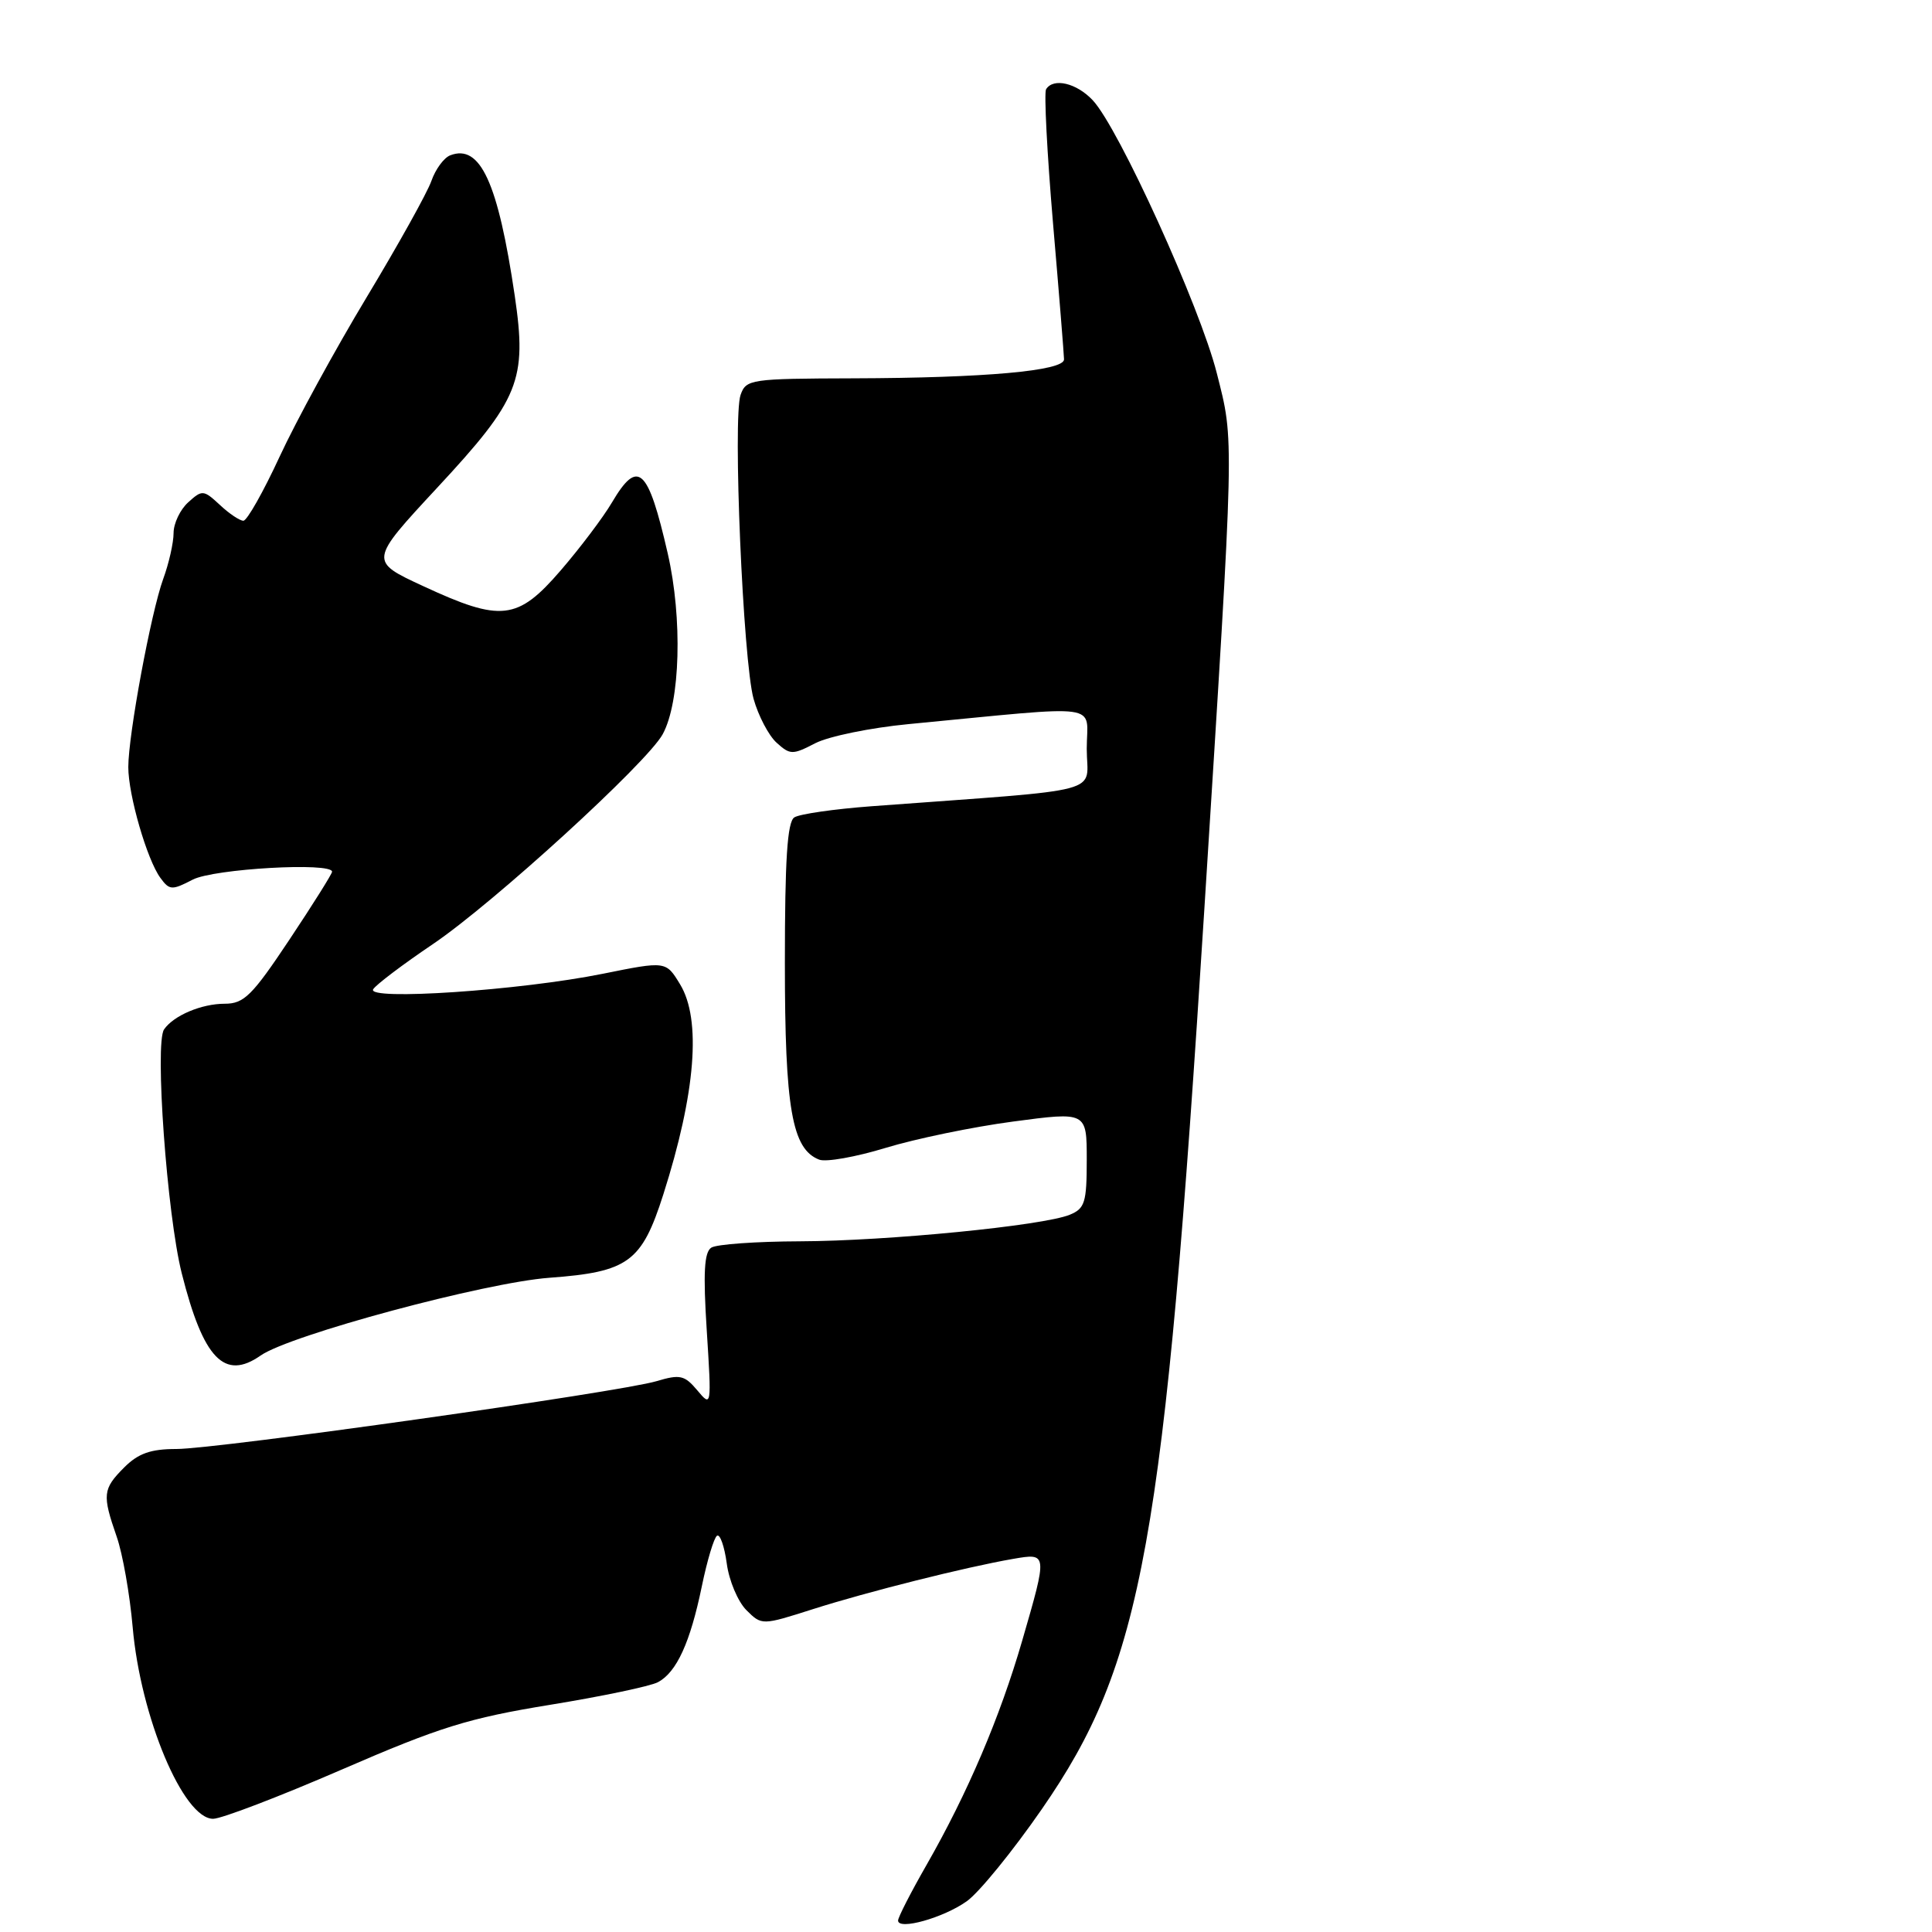 <?xml version="1.0" encoding="UTF-8" standalone="no"?>
<!DOCTYPE svg PUBLIC "-//W3C//DTD SVG 1.1//EN" "http://www.w3.org/Graphics/SVG/1.1/DTD/svg11.dtd" >
<svg xmlns="http://www.w3.org/2000/svg" xmlns:xlink="http://www.w3.org/1999/xlink" version="1.1" viewBox="0 0 256 256">
 <g >
 <path fill="currentColor"
d=" M 128.11 251.92 C 129.73 250.77 134.20 245.28 138.04 239.73 C 151.44 220.37 154.25 204.79 159.58 120.50 C 163.61 56.66 163.56 58.66 161.23 49.44 C 159.01 40.65 148.23 16.93 144.79 13.28 C 142.65 11.00 139.57 10.27 138.61 11.83 C 138.33 12.28 138.74 20.27 139.53 29.58 C 140.33 38.88 140.98 47.00 140.99 47.62 C 141.00 49.14 130.49 50.08 113.10 50.13 C 99.44 50.17 98.86 50.25 98.13 52.33 C 97.08 55.33 98.46 87.58 99.85 92.59 C 100.48 94.84 101.85 97.46 102.90 98.41 C 104.70 100.04 105.02 100.04 108.03 98.48 C 109.80 97.57 115.35 96.43 120.37 95.95 C 146.70 93.43 144.00 93.05 144.00 99.22 C 144.00 105.34 147.26 104.47 115.50 106.83 C 110.55 107.20 105.94 107.86 105.25 108.31 C 104.32 108.91 104.00 113.91 104.00 127.59 C 104.00 146.88 104.94 152.27 108.55 153.66 C 109.46 154.01 113.42 153.30 117.35 152.10 C 121.28 150.90 128.89 149.32 134.25 148.61 C 144.00 147.31 144.00 147.31 144.00 153.68 C 144.00 159.34 143.75 160.14 141.75 160.96 C 138.22 162.41 117.56 164.44 106.00 164.48 C 100.22 164.50 94.94 164.87 94.25 165.32 C 93.31 165.92 93.16 168.66 93.65 176.31 C 94.29 186.41 94.28 186.48 92.40 184.23 C 90.71 182.22 90.11 182.08 87.00 183.01 C 82.11 184.47 28.78 192.00 23.36 192.00 C 19.97 192.00 18.32 192.58 16.45 194.45 C 13.61 197.30 13.53 198.06 15.46 203.61 C 16.25 205.86 17.20 211.26 17.58 215.61 C 18.62 227.51 24.28 241.00 28.24 241.00 C 29.34 241.00 37.02 238.06 45.30 234.47 C 58.28 228.84 62.08 227.66 72.87 225.90 C 79.75 224.78 86.19 223.43 87.18 222.90 C 89.66 221.58 91.46 217.63 92.99 210.22 C 93.70 206.77 94.61 203.74 95.01 203.49 C 95.41 203.24 95.99 204.90 96.30 207.17 C 96.60 209.44 97.77 212.21 98.89 213.34 C 100.94 215.38 100.94 215.38 107.72 213.22 C 114.93 210.92 128.04 207.63 134.25 206.56 C 138.82 205.77 138.82 205.76 135.44 217.42 C 132.50 227.55 128.21 237.61 122.78 247.10 C 120.70 250.73 119.00 254.05 119.00 254.48 C 119.00 255.81 125.03 254.12 128.11 251.92 Z  M 34.54 179.61 C 38.41 176.90 64.26 169.94 72.81 169.31 C 83.26 168.54 85.03 167.24 87.89 158.28 C 92.18 144.83 92.96 135.09 90.11 130.42 C 88.24 127.34 88.24 127.34 79.87 129.03 C 68.93 131.24 48.50 132.61 49.45 131.08 C 49.83 130.47 53.39 127.78 57.36 125.10 C 65.33 119.72 85.75 101.07 87.81 97.29 C 90.15 93.01 90.45 81.95 88.48 73.34 C 85.86 61.93 84.54 60.73 81.08 66.59 C 79.92 68.56 76.86 72.61 74.29 75.59 C 68.58 82.21 66.41 82.46 56.09 77.67 C 48.91 74.35 48.91 74.35 57.92 64.64 C 68.84 52.89 69.85 50.37 68.21 39.21 C 65.99 24.17 63.64 19.05 59.66 20.58 C 58.82 20.90 57.70 22.43 57.16 23.98 C 56.62 25.53 52.75 32.47 48.57 39.41 C 44.39 46.35 39.21 55.84 37.05 60.51 C 34.89 65.18 32.73 69.00 32.25 69.00 C 31.77 69.00 30.36 68.06 29.13 66.90 C 26.97 64.90 26.79 64.88 24.94 66.56 C 23.87 67.52 23.00 69.36 23.00 70.63 C 23.00 71.91 22.38 74.66 21.62 76.73 C 20.01 81.16 17.00 97.36 17.00 101.65 C 17.00 105.34 19.48 113.91 21.25 116.32 C 22.45 117.97 22.78 117.99 25.53 116.56 C 28.31 115.11 44.00 114.22 44.00 115.51 C 44.00 115.79 41.46 119.84 38.35 124.51 C 33.41 131.93 32.33 133.00 29.78 133.00 C 26.70 133.00 23.01 134.56 21.74 136.40 C 20.48 138.22 22.13 160.97 24.08 168.71 C 26.94 180.06 29.74 182.97 34.54 179.61 Z "/>
</g>
</svg>